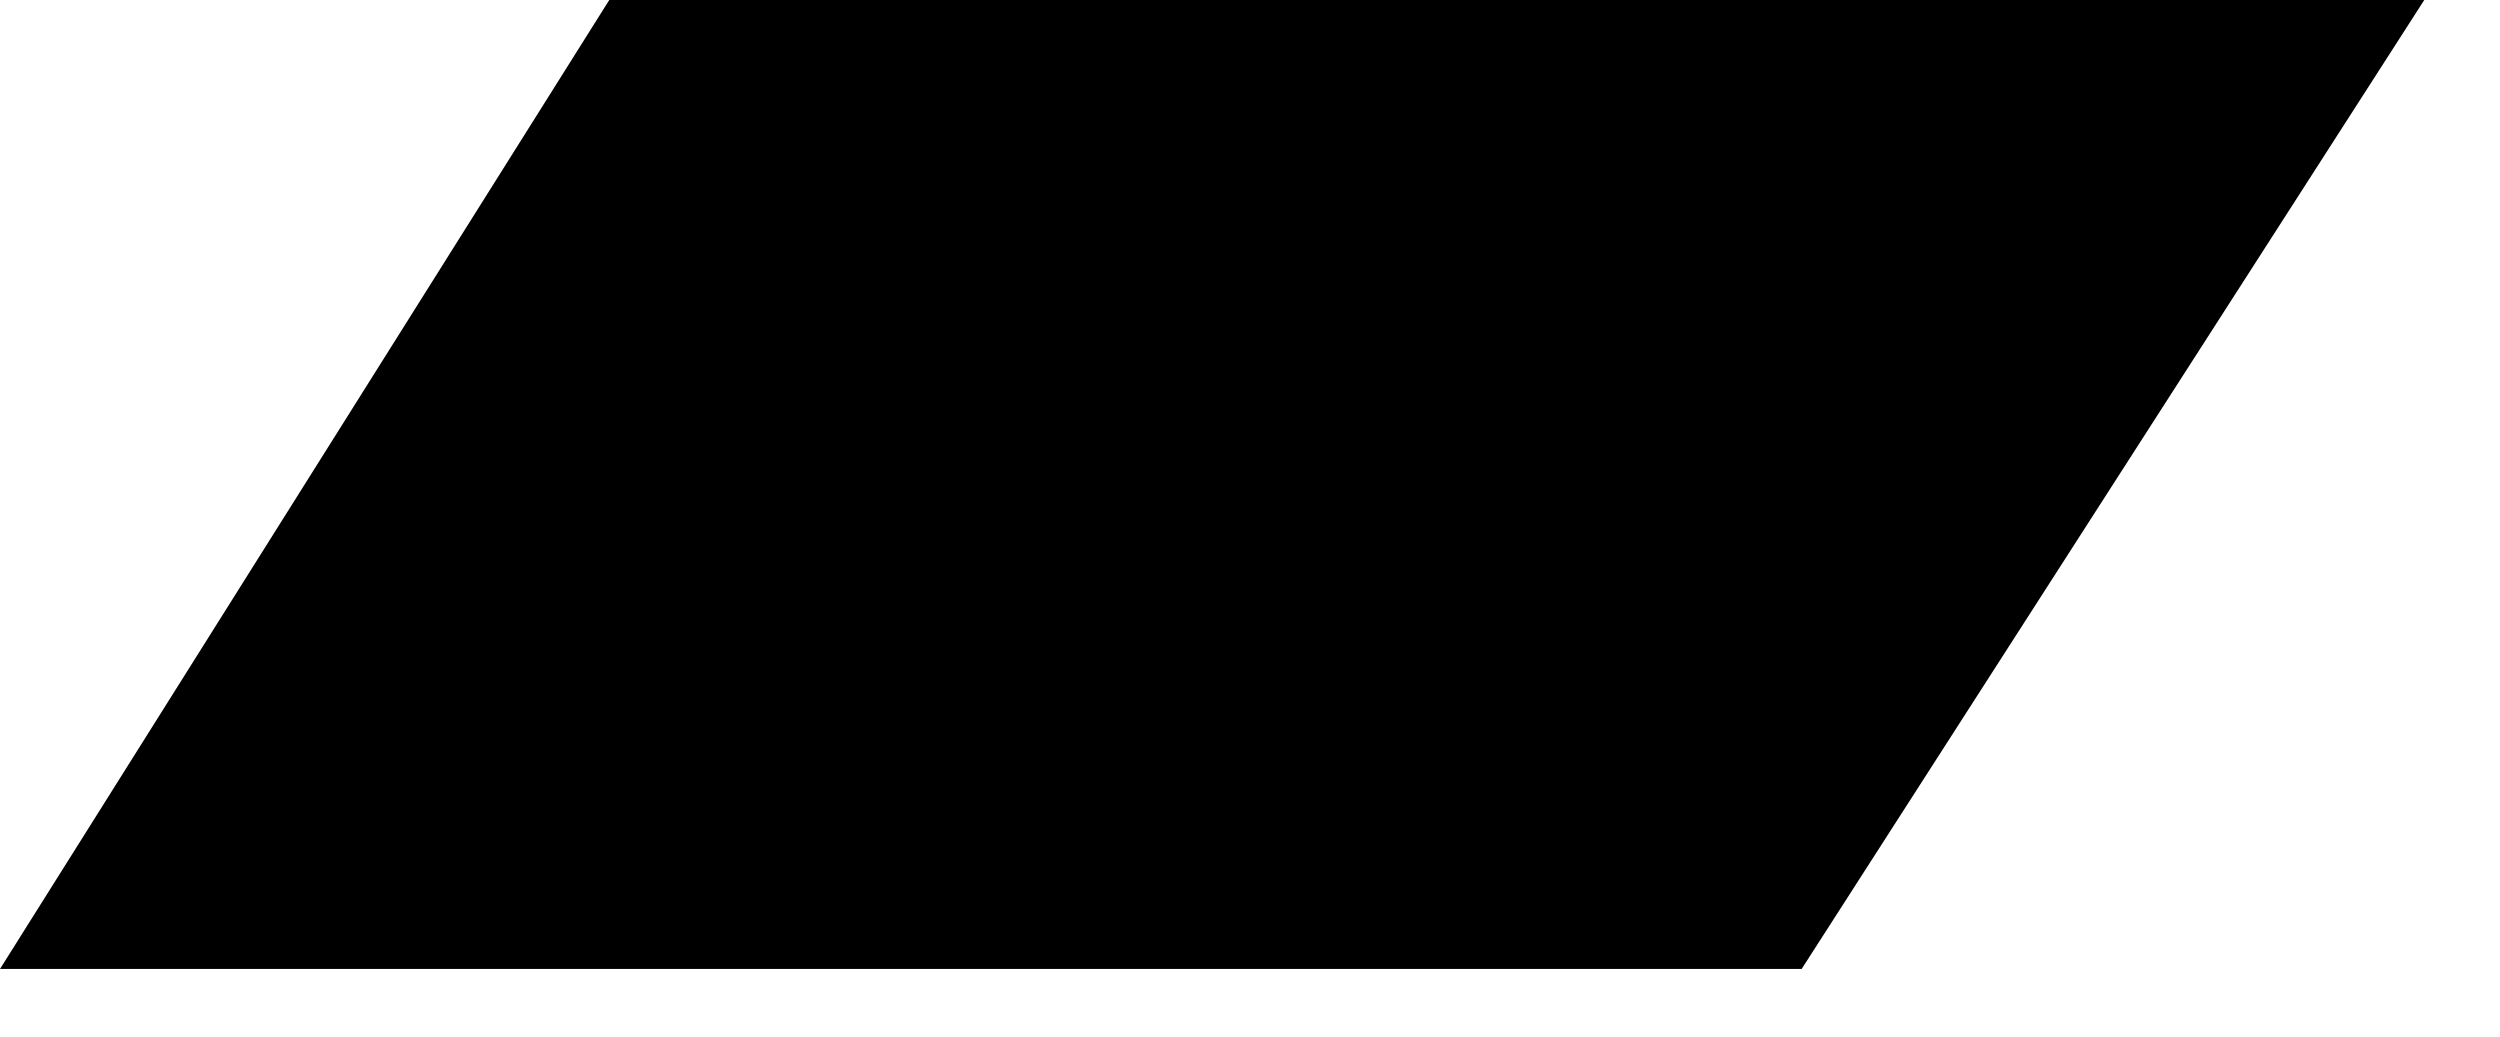 <?xml version="1.0" encoding="utf-8"?>
<!DOCTYPE svg PUBLIC "-//W3C//DTD SVG 1.1//EN" "http://www.w3.org/Graphics/SVG/1.1/DTD/svg11.dtd">
<svg width="41" height="17" xmlns:xlink="http://www.w3.org/1999/xlink" xmlns:xml="http://www.w3.org/XML/1998/namespace" version="1.1" xmlns="http://www.w3.org/2000/svg">
  <g transform="translate(20.5, 8.5)" id="ToCenterGroup">
    <g transform="translate(0, 0)" id="TranslateGroup">
      <g transform="scale(1)" id="ScaleGroup">
        <g transform="scale(1)" id="InversionGroup">
          <g transform="rotate(0, 0, 0)" id="RotateGroup">
            <g transform="translate(-20.5, -8.5)" id="ToOriginGroup">
              <rect x="0" y="0" width="41" height="17" id="RawSize" style="fill:none;" />
              <path d="M9.992 0 L0 15.891 L29.547 15.891 L39.758 0 L9.992 0 z" />
            </g>
          </g>
        </g>
      </g>
    </g>
  </g>
</svg>